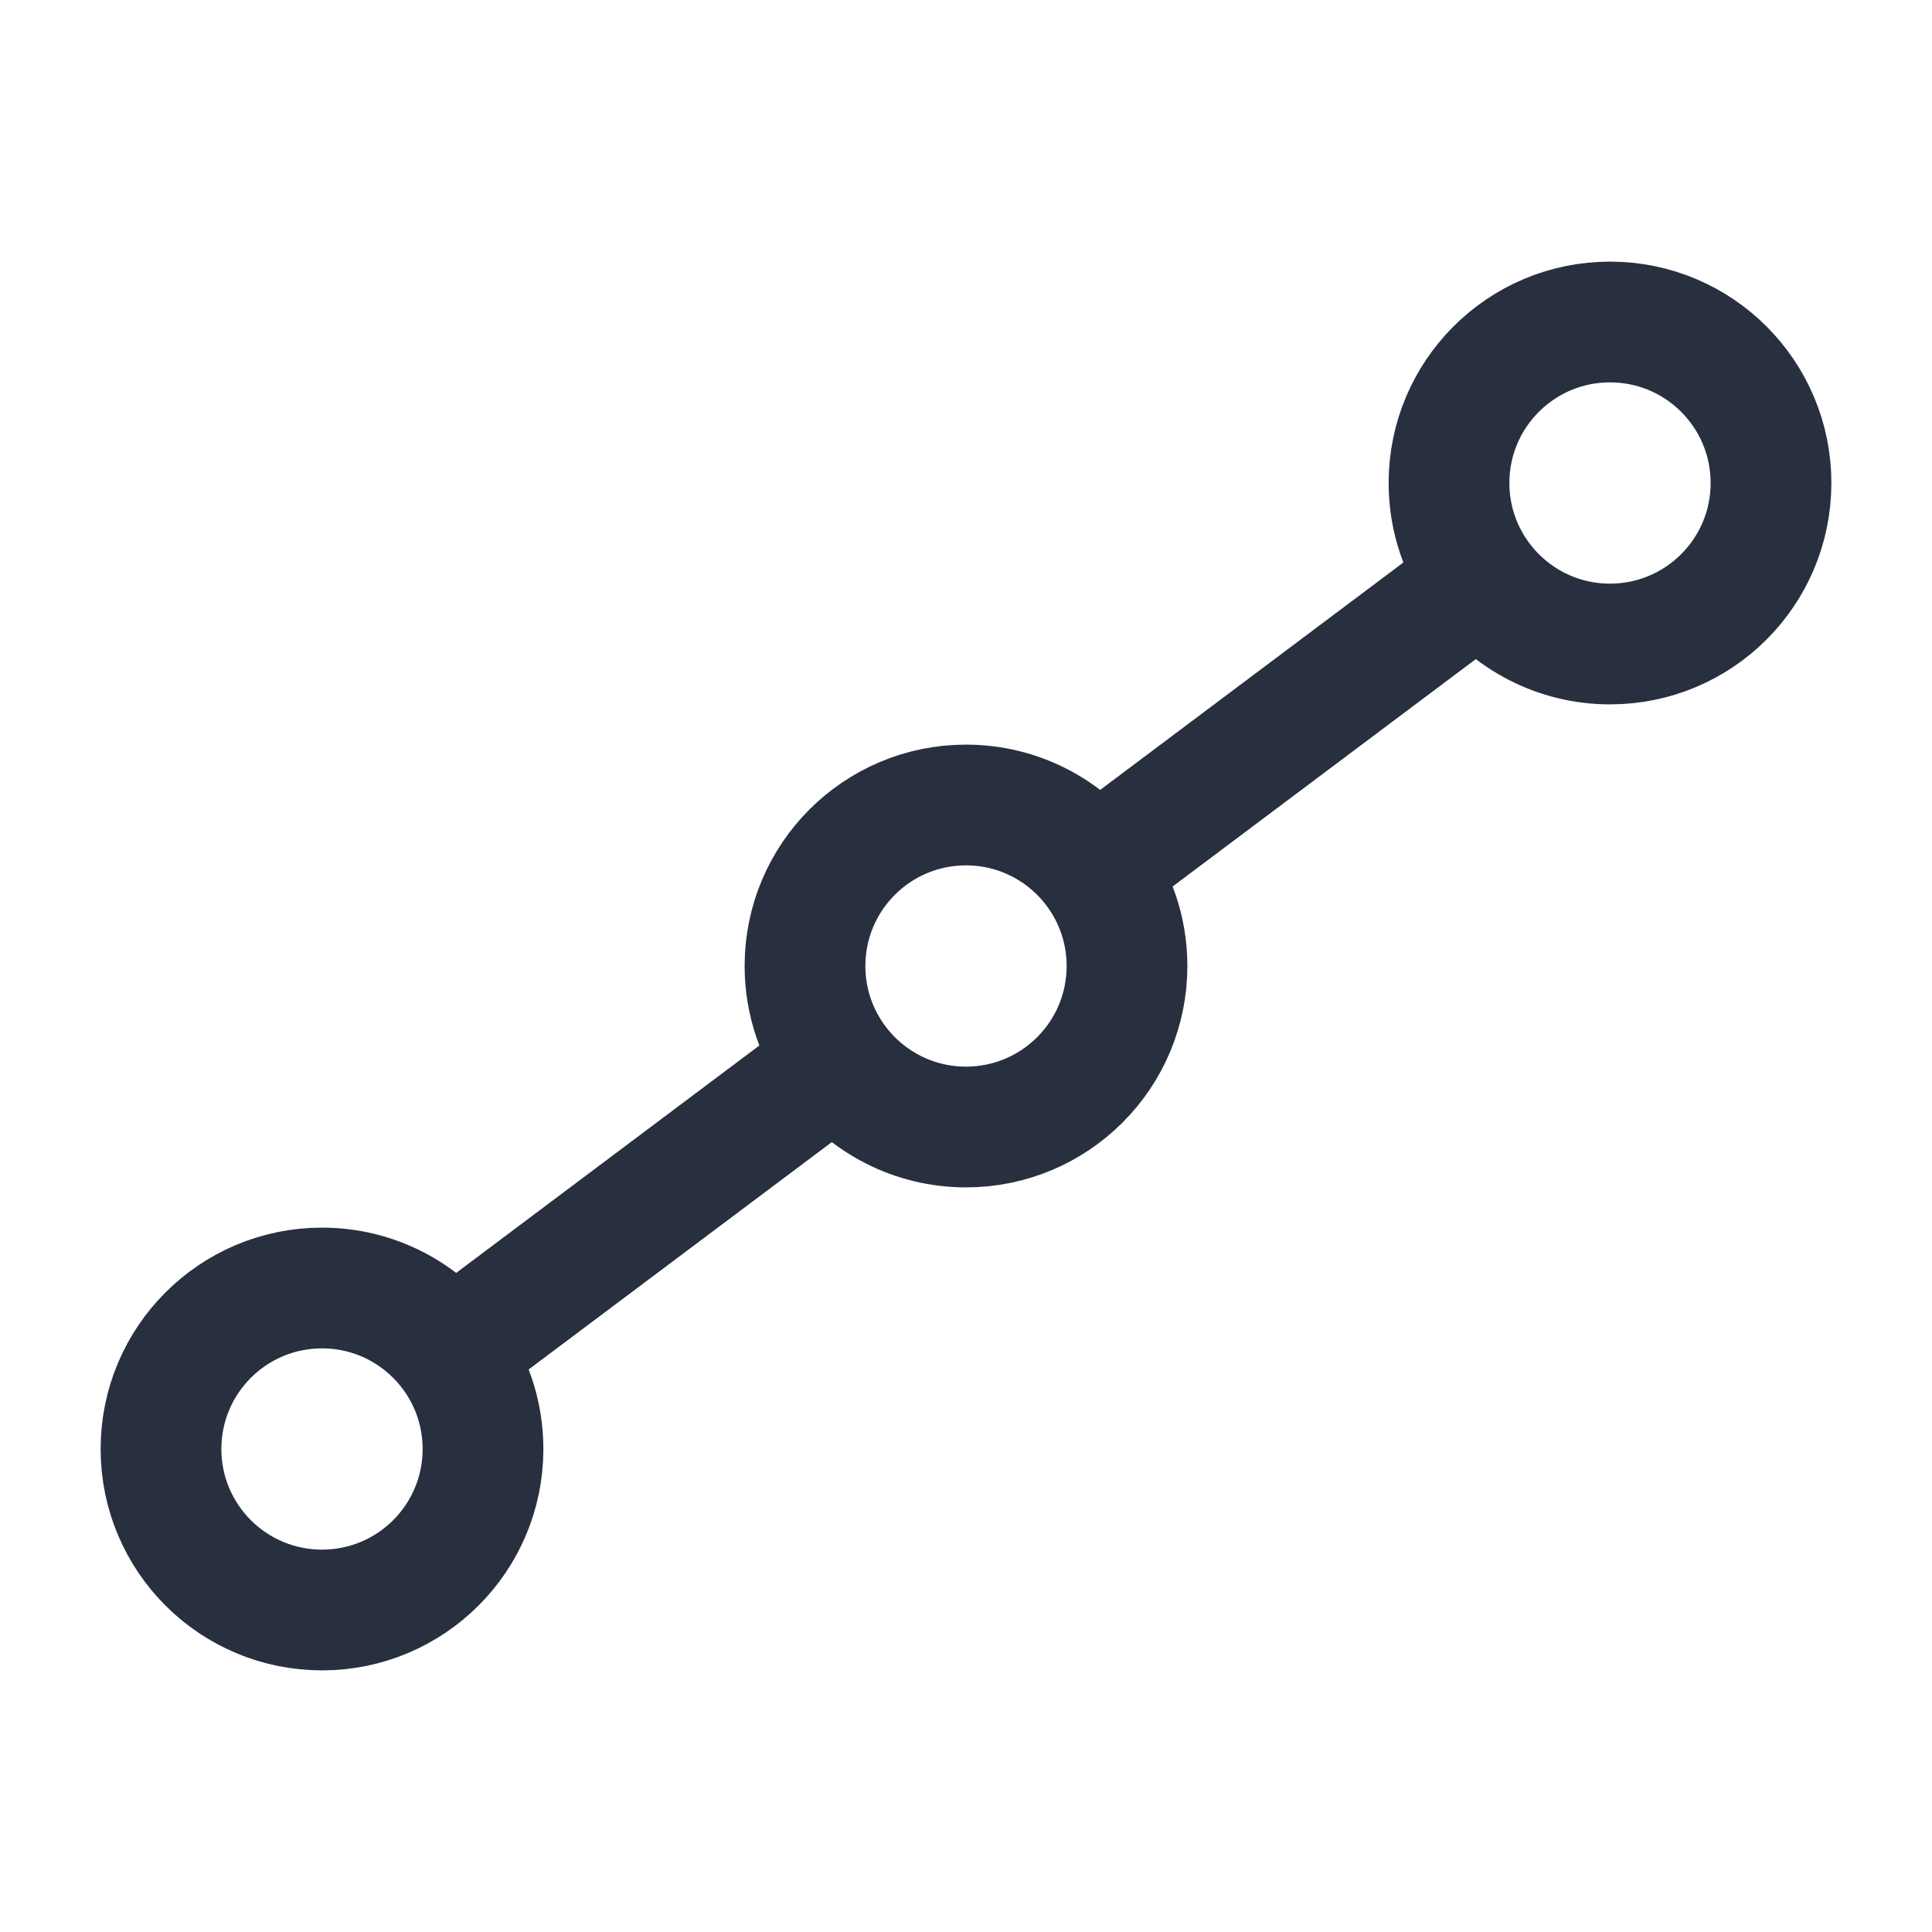 <svg width="24" height="24" viewBox="0 0 24 24" fill="none" xmlns="http://www.w3.org/2000/svg">
<path d="M18.4 7.2C18.765 7.686 19.346 8 20 8C21.105 8 22 7.105 22 6C22 4.895 21.105 4 20 4C18.895 4 18 4.895 18 6C18 6.45 18.149 6.866 18.4 7.2ZM18.4 7.2L13.6 10.8M13.6 10.8C13.235 10.314 12.654 10 12 10C10.895 10 10 10.895 10 12C10 12.45 10.149 12.866 10.4 13.2M13.6 10.8C13.851 11.134 14 11.55 14 12C14 13.105 13.105 14 12 14C11.346 14 10.765 13.686 10.4 13.2M10.4 13.2L5.6 16.8M5.6 16.8C5.235 16.314 4.654 16 4 16C2.895 16 2 16.895 2 18C2 19.105 2.895 20 4 20C5.105 20 6 19.105 6 18C6 17.55 5.851 17.134 5.6 16.8Z" stroke="#28303F" stroke-width="1.5" stroke-linecap="round" stroke-linejoin="round"/>
</svg>
